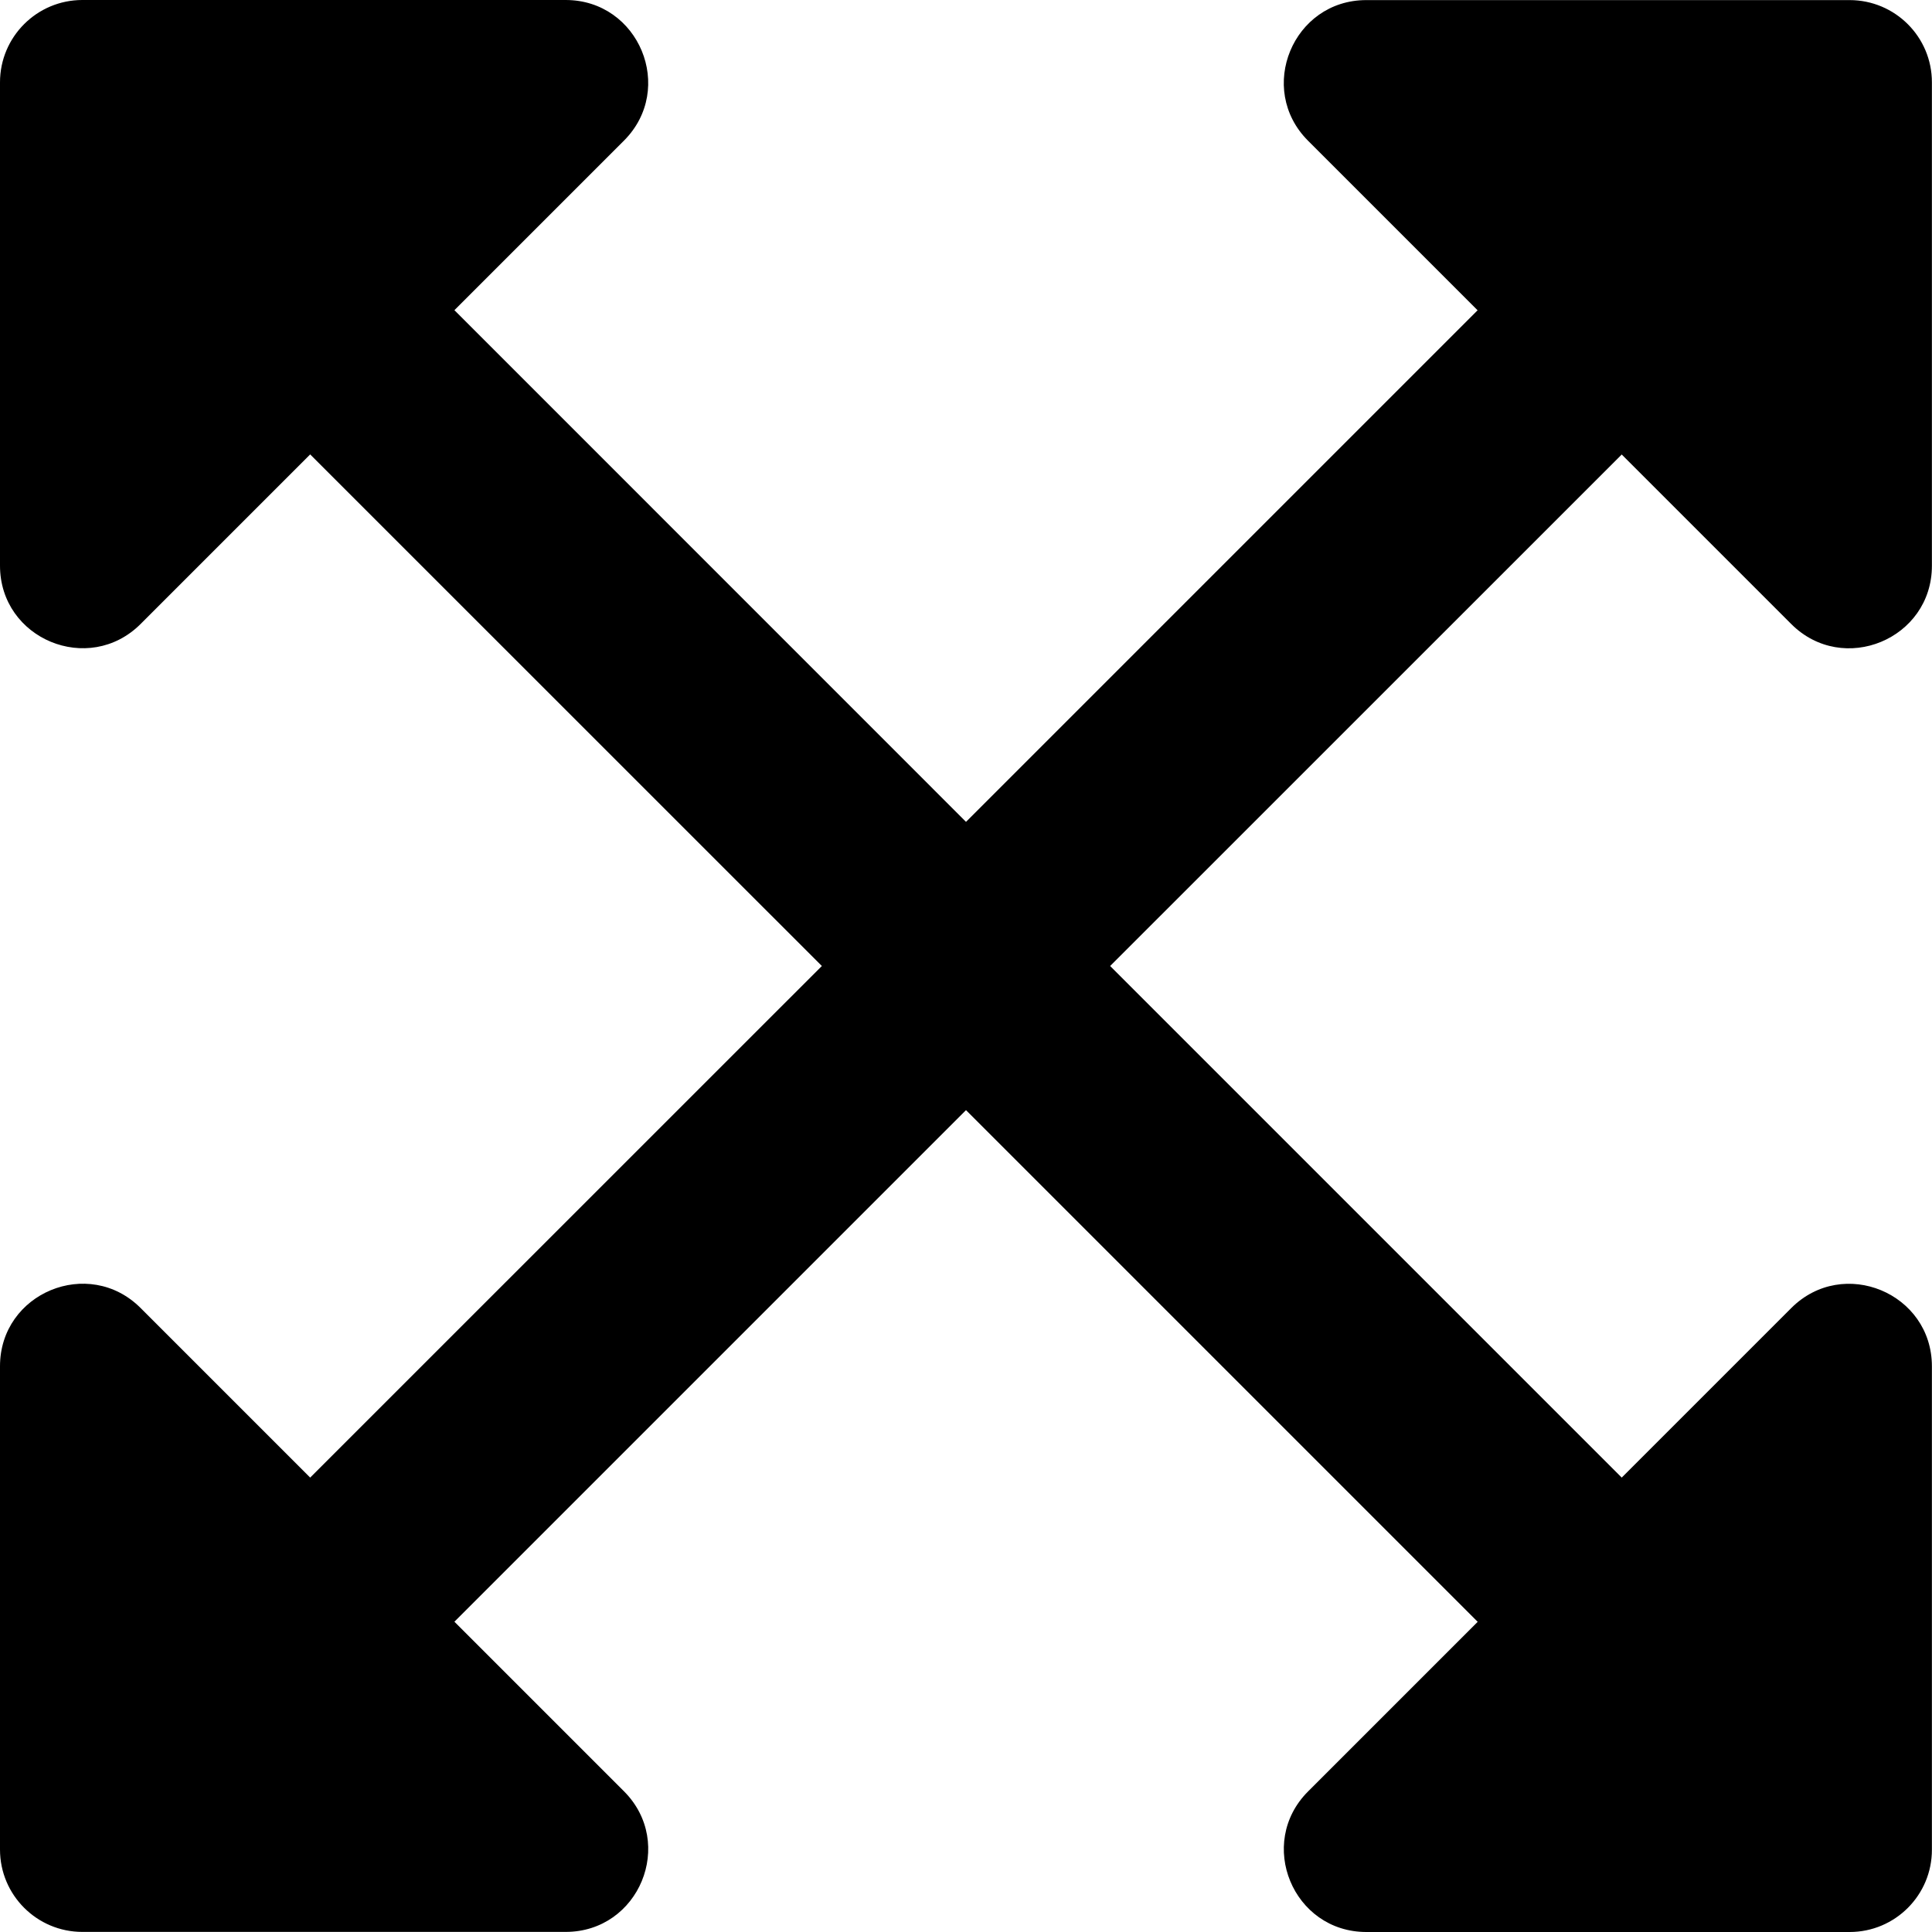 <svg xmlns="http://www.w3.org/2000/svg" viewBox="0 0 2048 2048"><path d="M1960.7 2048h-512.3c-77.8 0-116.8-94.1-61.7-149.1l179.7-179.7-542.4-542.4-542.3 542.3 179.7 179.7c55 55 16.1 149.1-61.8 149.1H87.3c-48.2 0-87.3-39.1-87.3-87.3v-512.3c0-77.8 94.1-116.8 149.1-61.7l179.7 179.7L871.2 1024 328.8 481.7 149.1 661.4C94.1 716.4 0 677.5 0 599.6V87.3C0 39.1 39.1 0 87.3 0h512.3c77.8 0 116.8 94.1 61.8 149.1L481.7 328.8 1024 871.2l542.3-542.3-179.7-179.7c-55-55-16-149.1 61.7-149.1h512.3c48.3 0 87.4 39.1 87.3 87.3v512.3c0 77.8-94.1 116.8-149.1 61.8l-179.7-179.7-542.3 542.2 542.3 542.3 179.7-179.7c55-55 149.1-16 149.1 61.8v512.3c.1 48.2-39 87.3-87.2 87.3"/></svg>